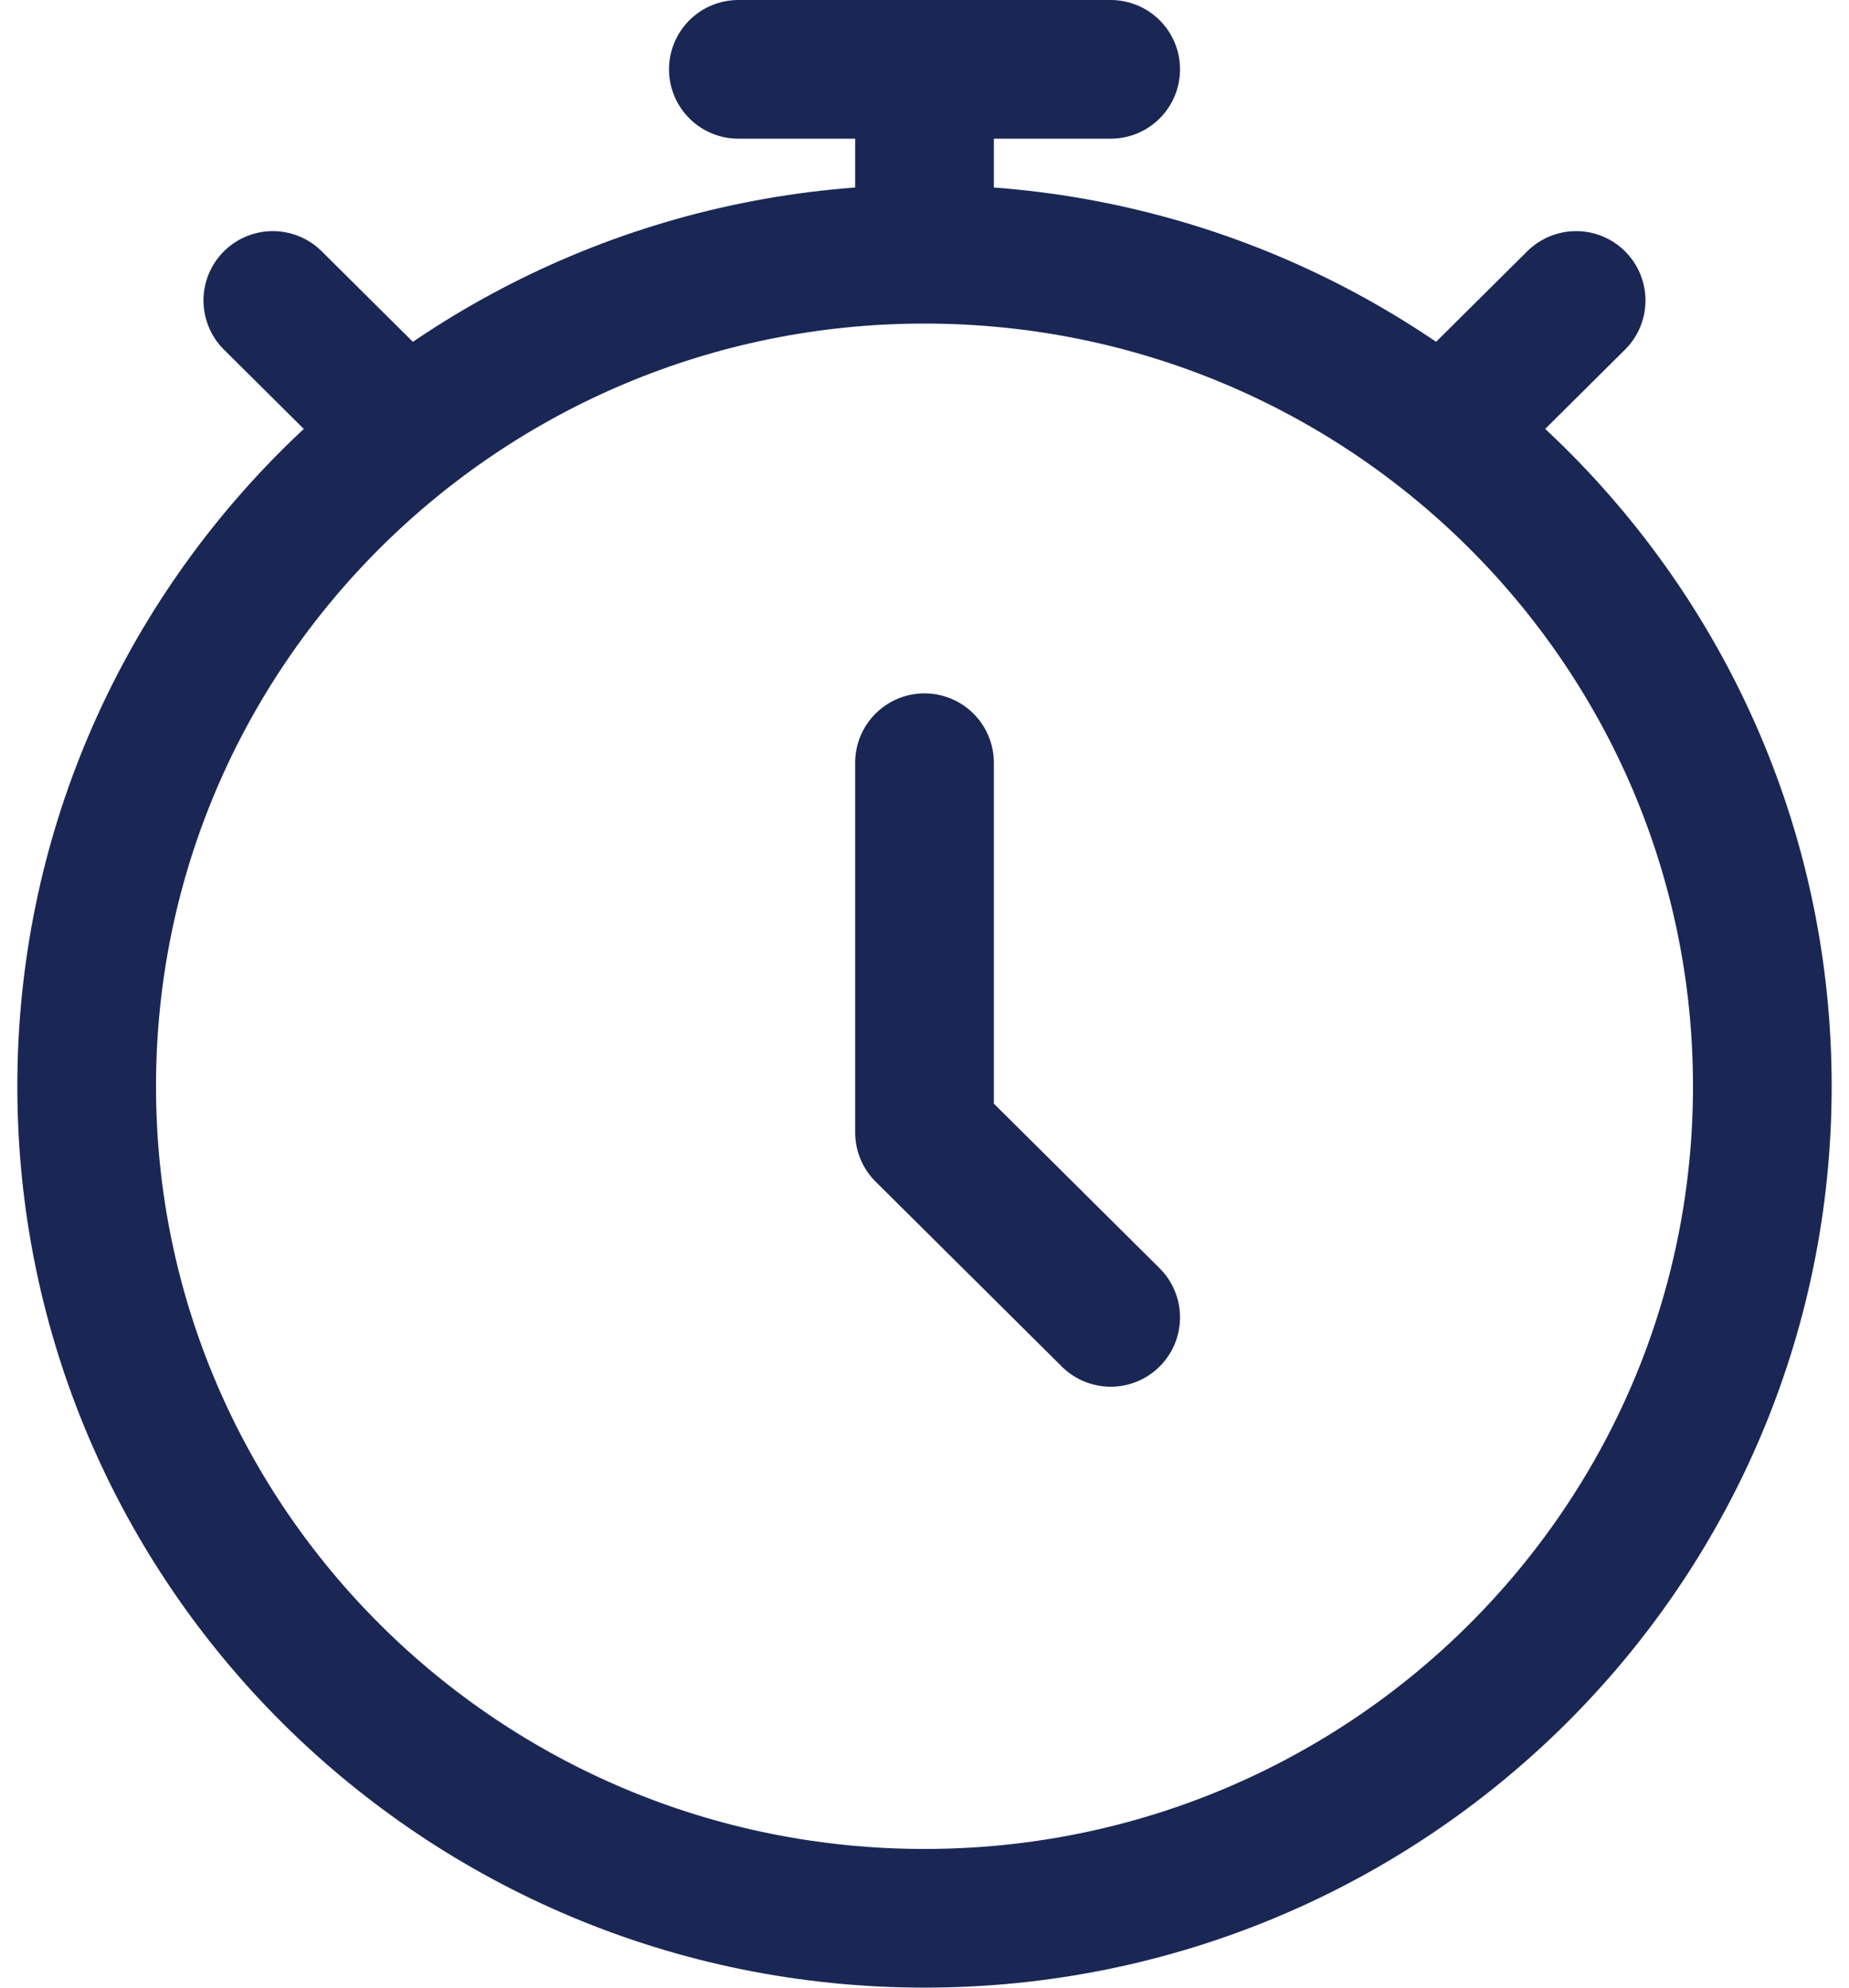 <svg width="40" height="43" viewBox="0 0 40 43" fill="none" xmlns="http://www.w3.org/2000/svg">
<path d="M32.083 8.5L34.097 6.5M5.902 6.5L7.916 8.5" stroke="#1A2755" stroke-width="3" stroke-linecap="round" stroke-linejoin="round"/>
<path d="M20 41.5C30.01 41.5 38.125 33.441 38.125 23.5C38.125 13.559 30.01 5.5 20 5.5C9.99 5.5 1.875 13.559 1.875 23.5C1.875 33.441 9.99 41.5 20 41.5Z" stroke="#1A2755" stroke-width="3" stroke-linecap="round" stroke-linejoin="round"/>
<path d="M20 16.5V24.5L24.028 28.5M20 4.5V1.5M15.973 1.5H24.028" stroke="#1A2755" stroke-width="3" stroke-linecap="round" stroke-linejoin="round"/>
</svg>
